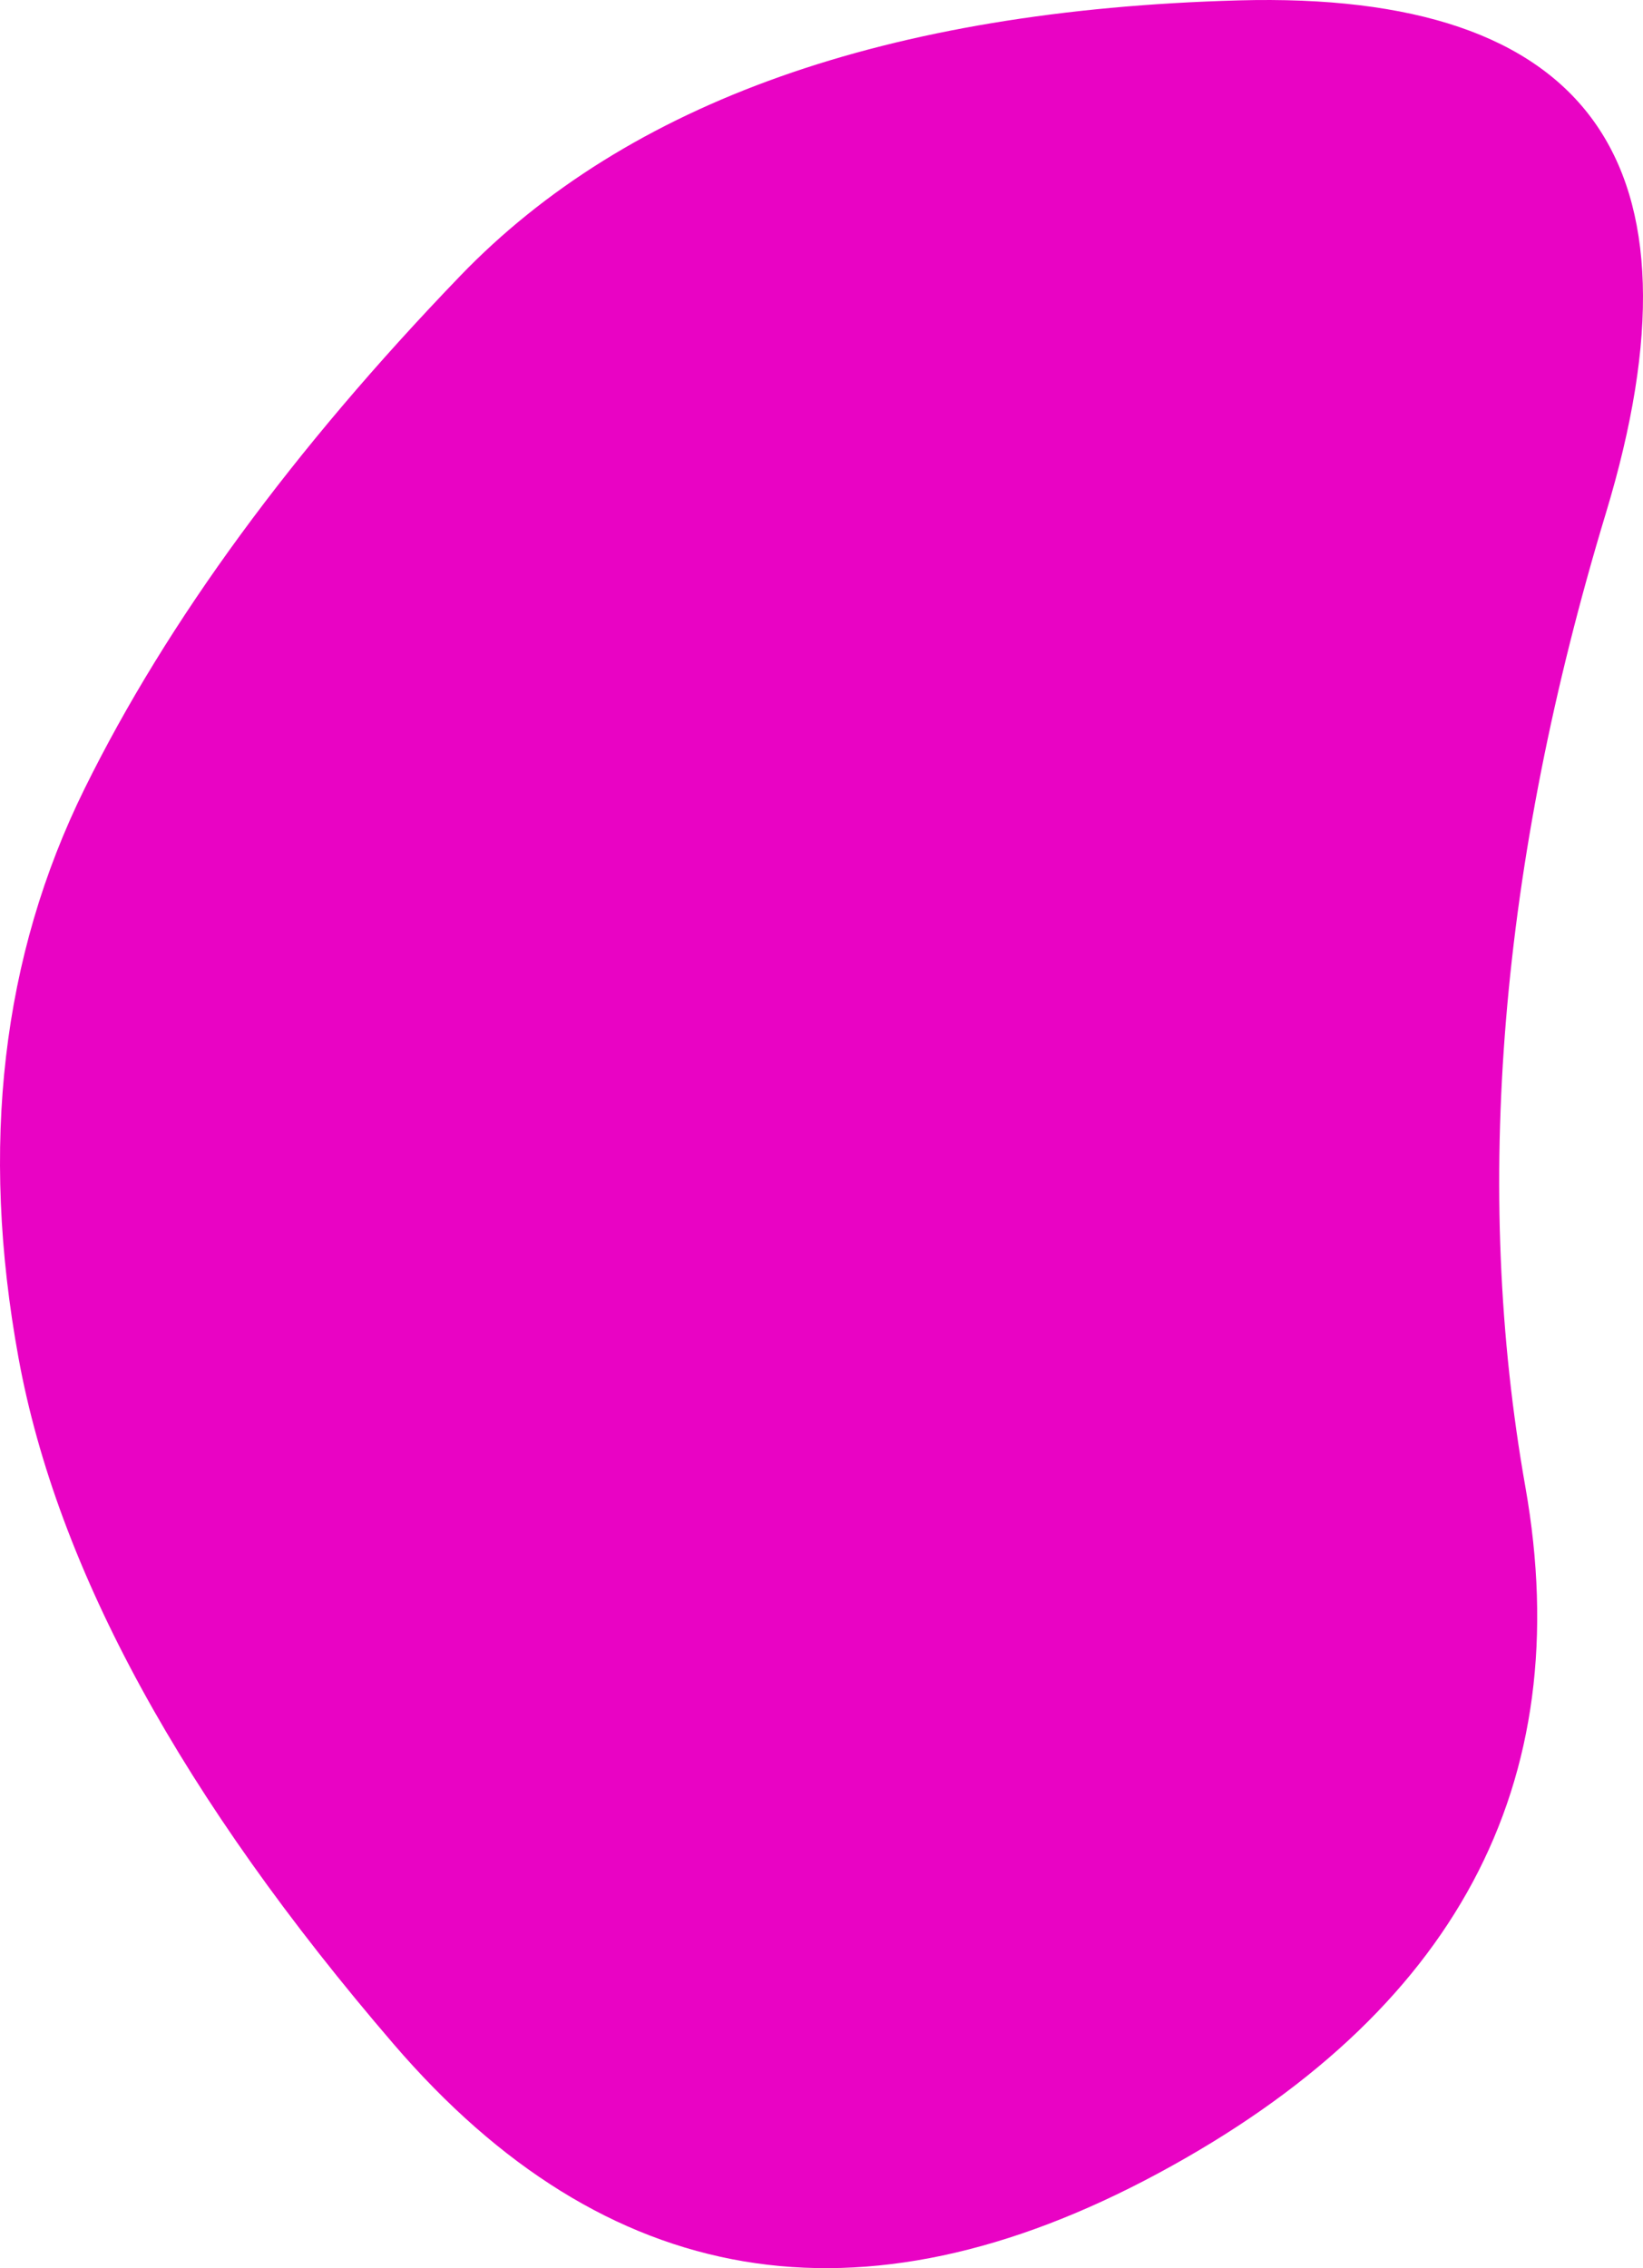 <svg xmlns="http://www.w3.org/2000/svg" width="509.738" height="703.487" viewBox="279.265 177.379 509.738 703.487"><defs><clipPath id="a"><path fill="currentColor" d="M752.5 638.5q24.5 138.5-114 213t-237-40Q303 697 285 598.5T305.5 422Q344 344 422 263t241.5-85.5q163.5-4.5 114 159t-25 302Z"/></clipPath></defs><g clip-path="url(#a)"><path fill="#e903c4" d="M752.5 638.5q24.5 138.5-114 213t-237-40Q303 697 285 598.5T305.5 422Q344 344 422 263t241.5-85.5q163.5-4.5 114 159t-25 302Z"/></g></svg>